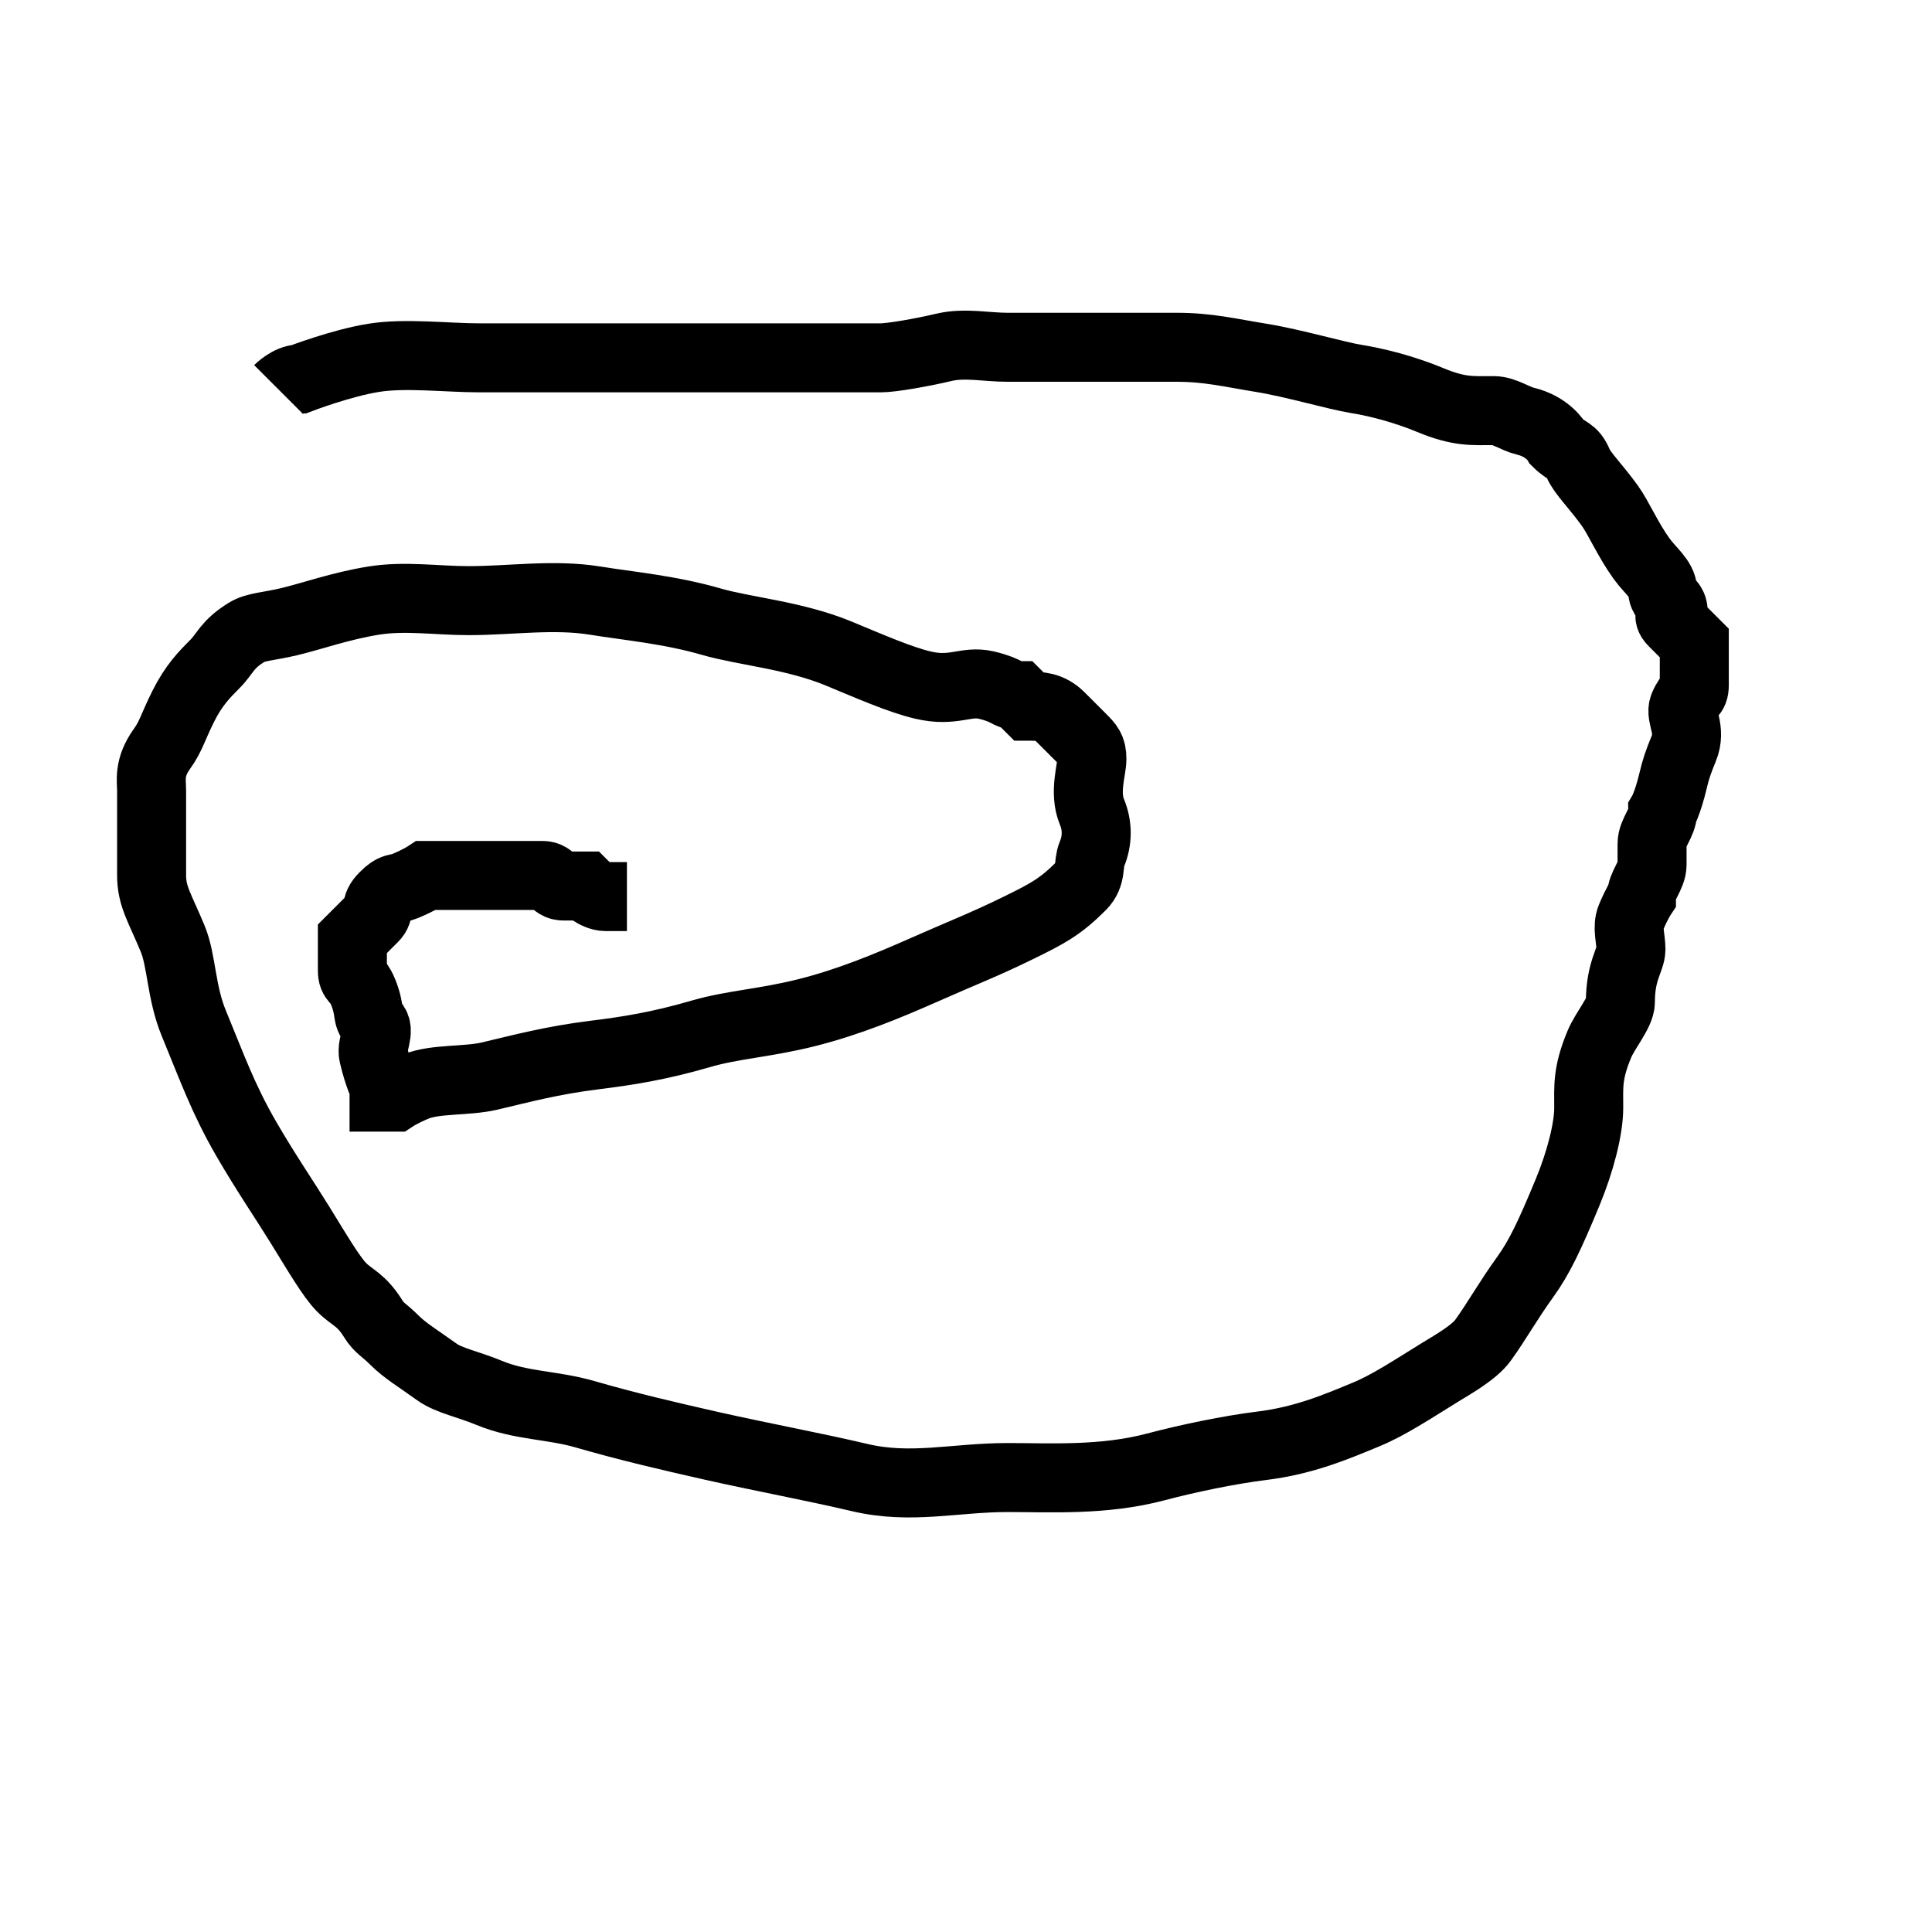 <svg width="28" height="28" xmlns="http://www.w3.org/2000/svg">
 <g id="Layer_1">
  <title>Layer 1</title>
  <path d="m4.037,5.645c0,0 0.153,-0.153 0.306,-0.153c0,0 0.594,-0.229 1.072,-0.306c0.453,-0.074 1.072,0 1.531,0c0.613,0 1.225,0 1.838,0c0.459,0 0.919,0 1.378,0c0.459,0 0.919,0 1.378,0c0.459,0 0.766,0 1.225,0c0.153,0 0.586,-0.074 0.919,-0.153c0.298,-0.07 0.613,0 0.919,0c0.153,0 0.613,0 0.766,0c0.459,0 0.613,0 0.919,0c0.153,0 0.459,0 0.766,0c0.459,0 0.772,0.08 1.225,0.153c0.478,0.078 1.076,0.257 1.378,0.306c0.478,0.078 0.872,0.223 1.072,0.306c0.424,0.176 0.613,0.153 0.919,0.153c0.153,0 0.31,0.118 0.459,0.153c0.333,0.079 0.459,0.306 0.459,0.306c0.153,0.153 0.223,0.106 0.306,0.306c0.059,0.141 0.259,0.335 0.459,0.613c0.127,0.176 0.259,0.488 0.459,0.766c0.127,0.176 0.306,0.306 0.306,0.459c0,0.153 0.153,0.153 0.153,0.306c0,0 -0.108,0.045 0,0.153c0.108,0.108 0.153,0.153 0.153,0.153c0.153,0.153 0.153,0.153 0.153,0.153c0,0.153 0,0.153 0,0.306c0,0 0,0 0,0.153c0,0 0,0.153 0,0.153c0,0.153 -0.07,0.106 -0.153,0.306c-0.059,0.141 0.117,0.33 0,0.613c-0.083,0.2 -0.118,0.31 -0.153,0.459c-0.079,0.333 -0.153,0.459 -0.153,0.459c0,0.153 -0.153,0.306 -0.153,0.459c0,0 0,0.153 0,0.306c0,0.153 -0.153,0.306 -0.153,0.459c0,0 -0.07,0.106 -0.153,0.306c-0.059,0.141 0,0.306 0,0.459c0,0.153 -0.153,0.306 -0.153,0.766c0,0.153 -0.223,0.412 -0.306,0.613c-0.176,0.424 -0.153,0.613 -0.153,0.919c0,0.306 -0.121,0.778 -0.306,1.225c-0.262,0.633 -0.412,0.947 -0.613,1.225c-0.253,0.351 -0.412,0.641 -0.613,0.919c-0.127,0.176 -0.428,0.346 -0.613,0.459c-0.412,0.255 -0.756,0.482 -1.072,0.613c-0.447,0.185 -0.905,0.382 -1.531,0.459c-0.456,0.056 -1.063,0.182 -1.531,0.306c-0.755,0.2 -1.531,0.153 -2.144,0.153c-0.766,0 -1.399,0.176 -2.144,0c-0.667,-0.157 -1.382,-0.288 -2.144,-0.459c-0.616,-0.139 -1.231,-0.283 -1.838,-0.459c-0.465,-0.135 -0.931,-0.121 -1.378,-0.306c-0.316,-0.131 -0.59,-0.18 -0.766,-0.306c-0.278,-0.2 -0.459,-0.306 -0.613,-0.459c-0.153,-0.153 -0.226,-0.176 -0.306,-0.306c-0.18,-0.291 -0.306,-0.306 -0.459,-0.459c-0.153,-0.153 -0.358,-0.507 -0.613,-0.919c-0.228,-0.368 -0.489,-0.748 -0.766,-1.225c-0.344,-0.592 -0.504,-1.052 -0.766,-1.685c-0.185,-0.447 -0.175,-0.909 -0.306,-1.225c-0.185,-0.447 -0.306,-0.613 -0.306,-0.919c0,-0.153 0,-0.459 0,-0.459c0,-0.306 0,-0.613 0,-0.766c0,-0.153 -0.047,-0.335 0.153,-0.613c0.127,-0.176 0.153,-0.306 0.306,-0.613c0.153,-0.306 0.306,-0.459 0.459,-0.613c0.153,-0.153 0.168,-0.279 0.459,-0.459c0.13,-0.081 0.314,-0.083 0.613,-0.153c0.333,-0.079 0.747,-0.229 1.225,-0.306c0.453,-0.074 0.919,0 1.378,0c0.613,0 1.233,-0.098 1.838,0c0.478,0.078 1.078,0.13 1.685,0.306c0.465,0.135 1.205,0.197 1.838,0.459c0.447,0.185 0.892,0.381 1.225,0.459c0.447,0.106 0.621,-0.07 0.919,0c0.333,0.079 0.306,0.153 0.459,0.153c0,0 0.153,0.153 0.153,0.153c0.153,0 0.306,0 0.459,0.153c0,0 0.045,0.045 0.153,0.153c0.108,0.108 0.045,0.045 0.153,0.153c0.108,0.108 0.153,0.153 0.153,0.306c0,0.153 -0.117,0.483 0,0.766c0.083,0.2 0.083,0.412 0,0.613c-0.059,0.141 0,0.306 -0.153,0.459c-0.306,0.306 -0.484,0.4 -0.919,0.613c-0.496,0.243 -0.801,0.357 -1.378,0.613c-0.505,0.223 -1.072,0.459 -1.685,0.613c-0.613,0.153 -1.066,0.171 -1.531,0.306c-0.606,0.177 -1.075,0.25 -1.531,0.306c-0.627,0.077 -1.084,0.201 -1.531,0.306c-0.333,0.079 -0.789,0.036 -1.072,0.153c-0.2,0.083 -0.306,0.153 -0.306,0.153c-0.153,0 -0.153,0 -0.153,0c0,0 0,-0.153 0,-0.153c0,0 -0.074,-0.126 -0.153,-0.459c-0.035,-0.149 0.108,-0.351 0,-0.459c-0.108,-0.108 -0.036,-0.176 -0.153,-0.459c-0.083,-0.2 -0.153,-0.153 -0.153,-0.306c0,-0.153 0,-0.306 0,-0.306c0,0 0,-0.153 0,-0.153c0,0 0.045,-0.045 0.153,-0.153c0.108,-0.108 0.045,-0.045 0.153,-0.153c0.108,-0.108 0,-0.153 0.153,-0.306c0,0 0,0 0,0c0.153,-0.153 0.165,-0.095 0.306,-0.153c0.2,-0.083 0.306,-0.153 0.306,-0.153c0.153,0 0.153,0 0.306,0c0,0 0,0 0,0c0.153,0 0.153,0 0.153,0c0.153,0 0.306,0 0.306,0c0.153,0 0.153,0 0.306,0c0.153,0 0.459,0 0.613,0c0.153,0 0.153,0.153 0.306,0.153c0,0 0.153,0 0.306,0c0,0 0.153,0.153 0.306,0.153c0,0 0.153,0 0.153,0l0,0l0,0l0.153,0" id="svg_5" stroke="#000" fill="none"/>
 </g>
</svg>